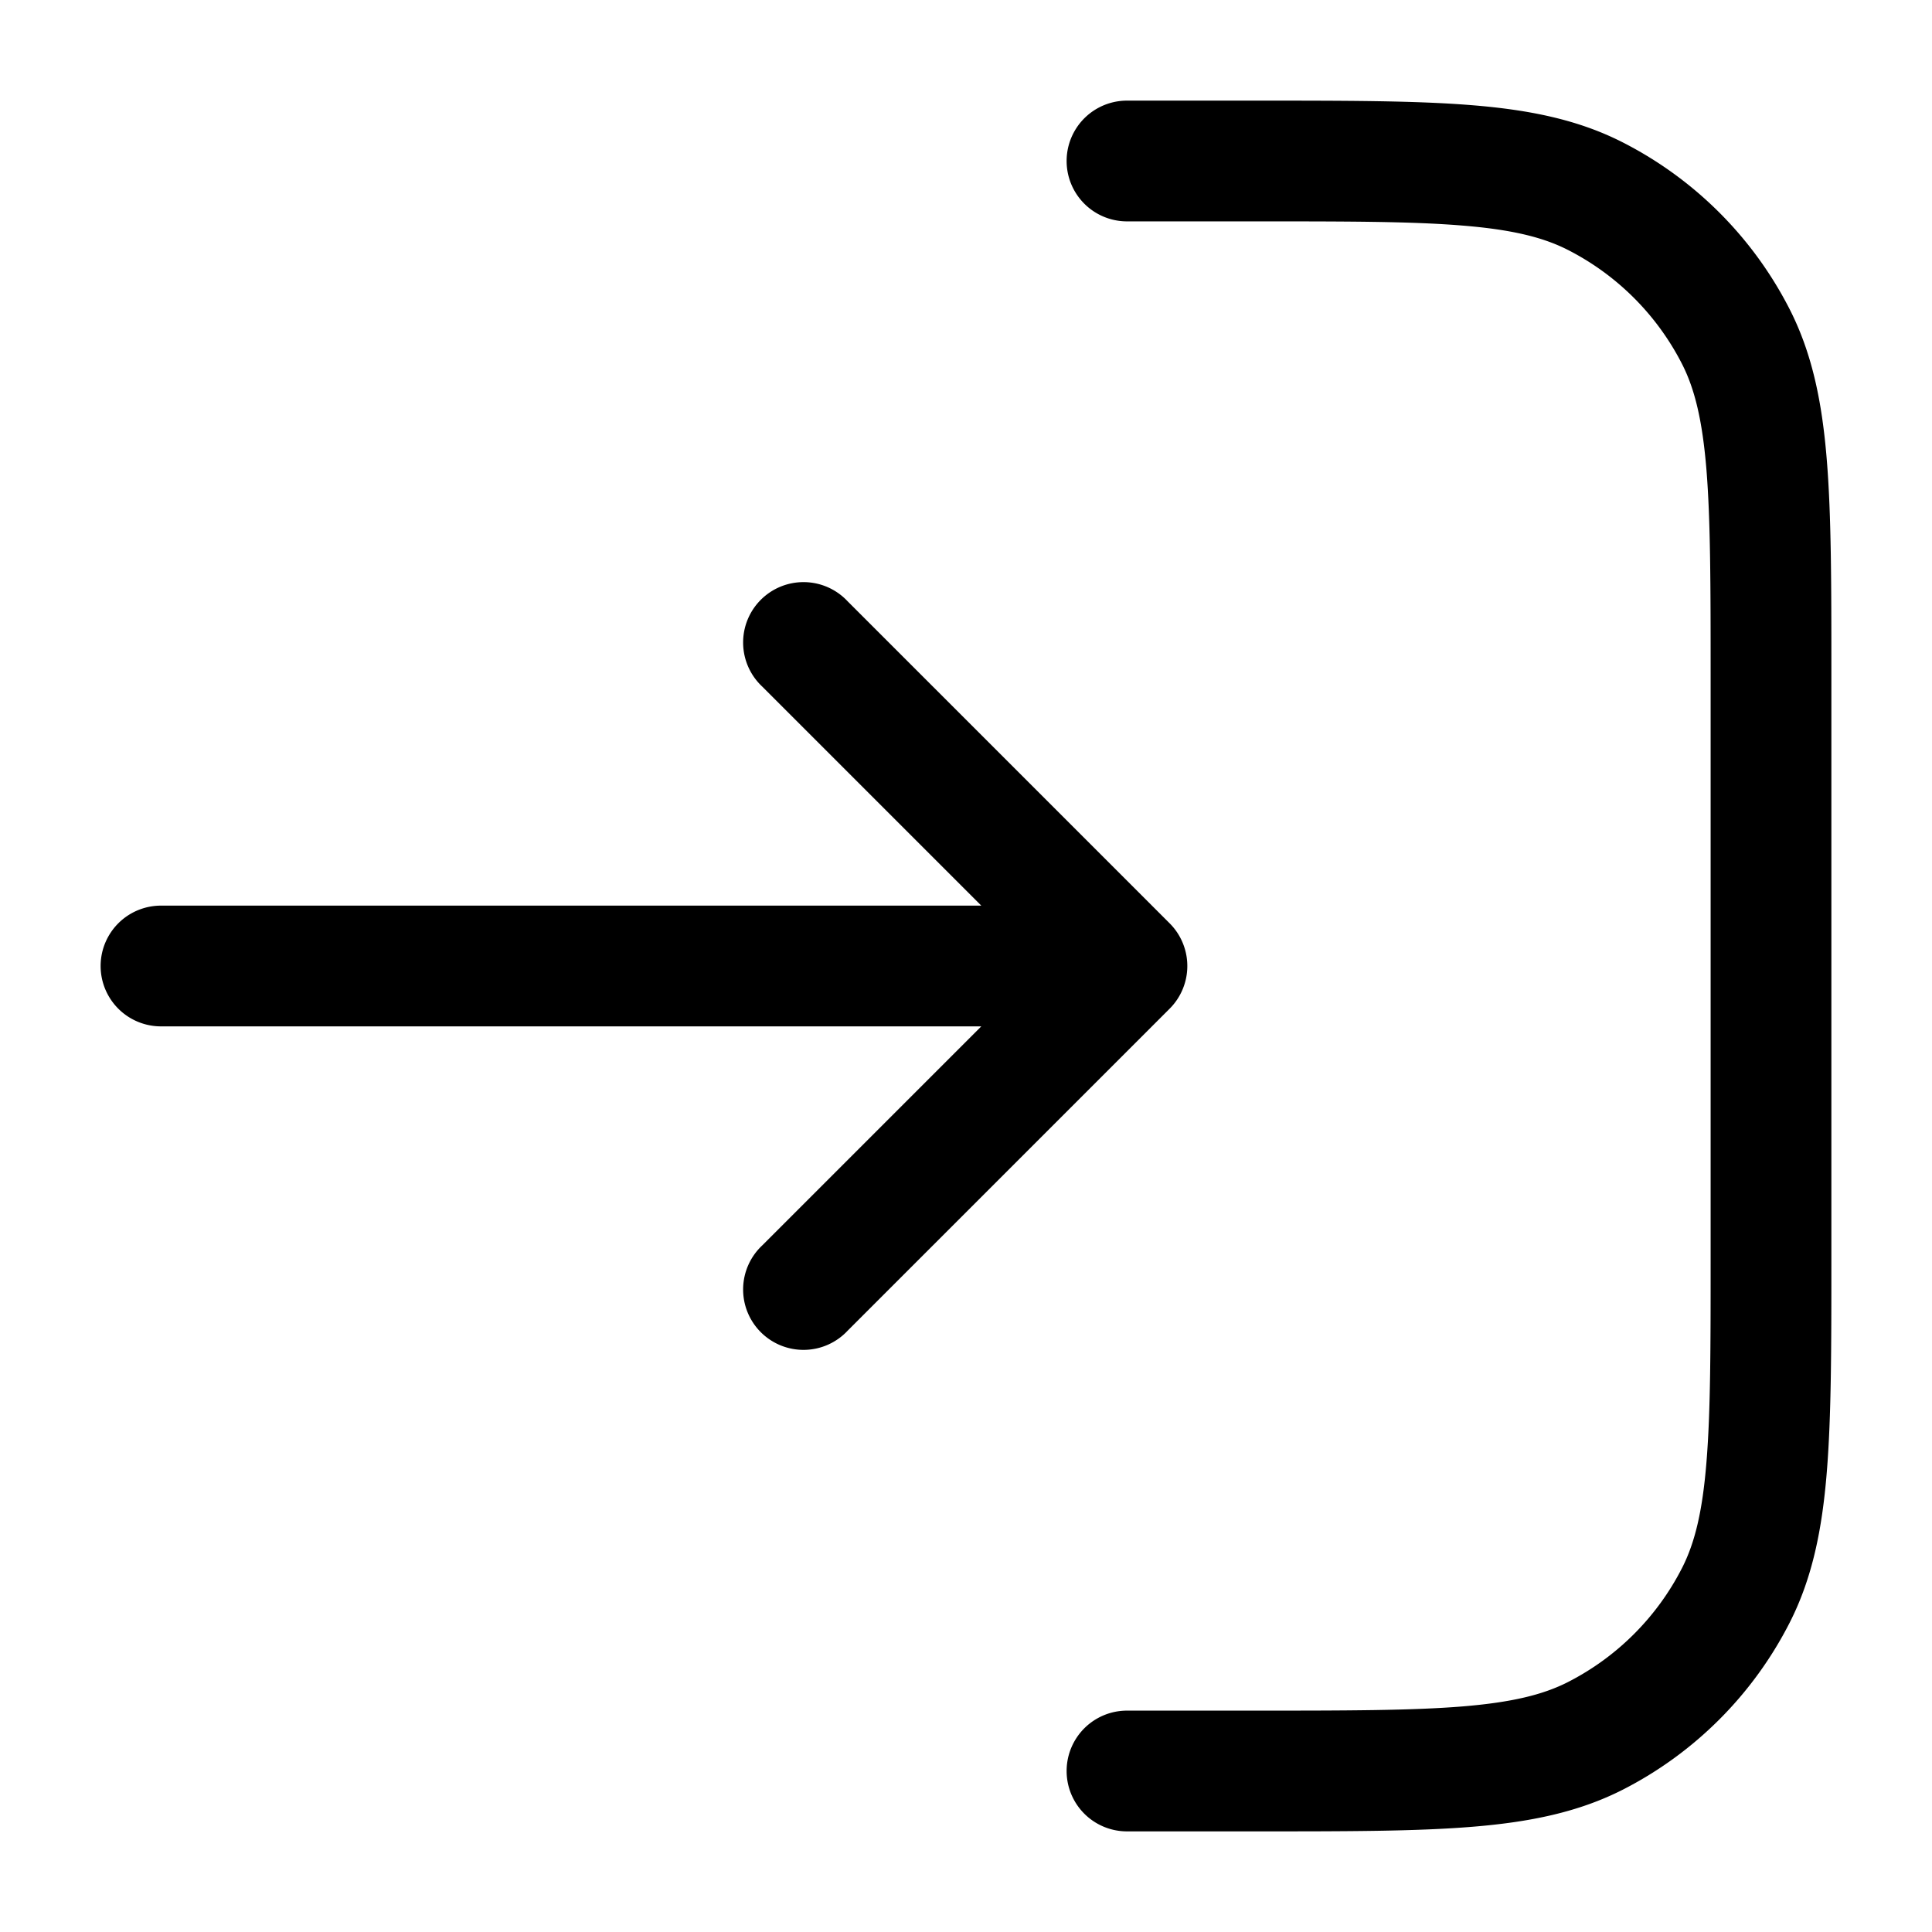 <svg xmlns="http://www.w3.org/2000/svg" width="24" height="24" fill="currentColor" viewBox="0 0 24 24">
  <path fill-rule="evenodd" d="M15.6 2.75c1.133 0 1.937 0 2.566.052.62.05 1.005.147 1.31.302a3.25 3.25 0 011.42 1.42c.155.305.251.69.302 1.31.051.63.052 1.434.052 2.566v7.2c0 1.133 0 1.937-.052 2.566-.05.62-.147 1.005-.302 1.31a3.25 3.25 0 01-1.42 1.42c-.305.155-.69.251-1.31.302-.63.051-1.433.052-2.566.052H14a.75.75 0 000 1.5h1.633c1.092 0 1.958 0 2.655-.057.714-.058 1.317-.18 1.869-.46a4.75 4.75 0 002.075-2.076c.281-.552.403-1.155.461-1.869.057-.697.057-1.563.057-2.655V8.367c0-1.092 0-1.958-.057-2.655-.058-.714-.18-1.317-.46-1.868a4.75 4.75 0 00-2.076-2.076c-.552-.281-1.155-.403-1.869-.461-.697-.057-1.563-.057-2.655-.057H14a.75.75 0 000 1.5h1.6zm-5.07 4.72a.75.75 0 10-1.06 1.06l2.72 2.72H2a.75.75 0 000 1.5h10.19l-2.72 2.72a.75.75 0 101.06 1.06l4-4a.75.75 0 000-1.06l-4-4z"/>
</svg>
